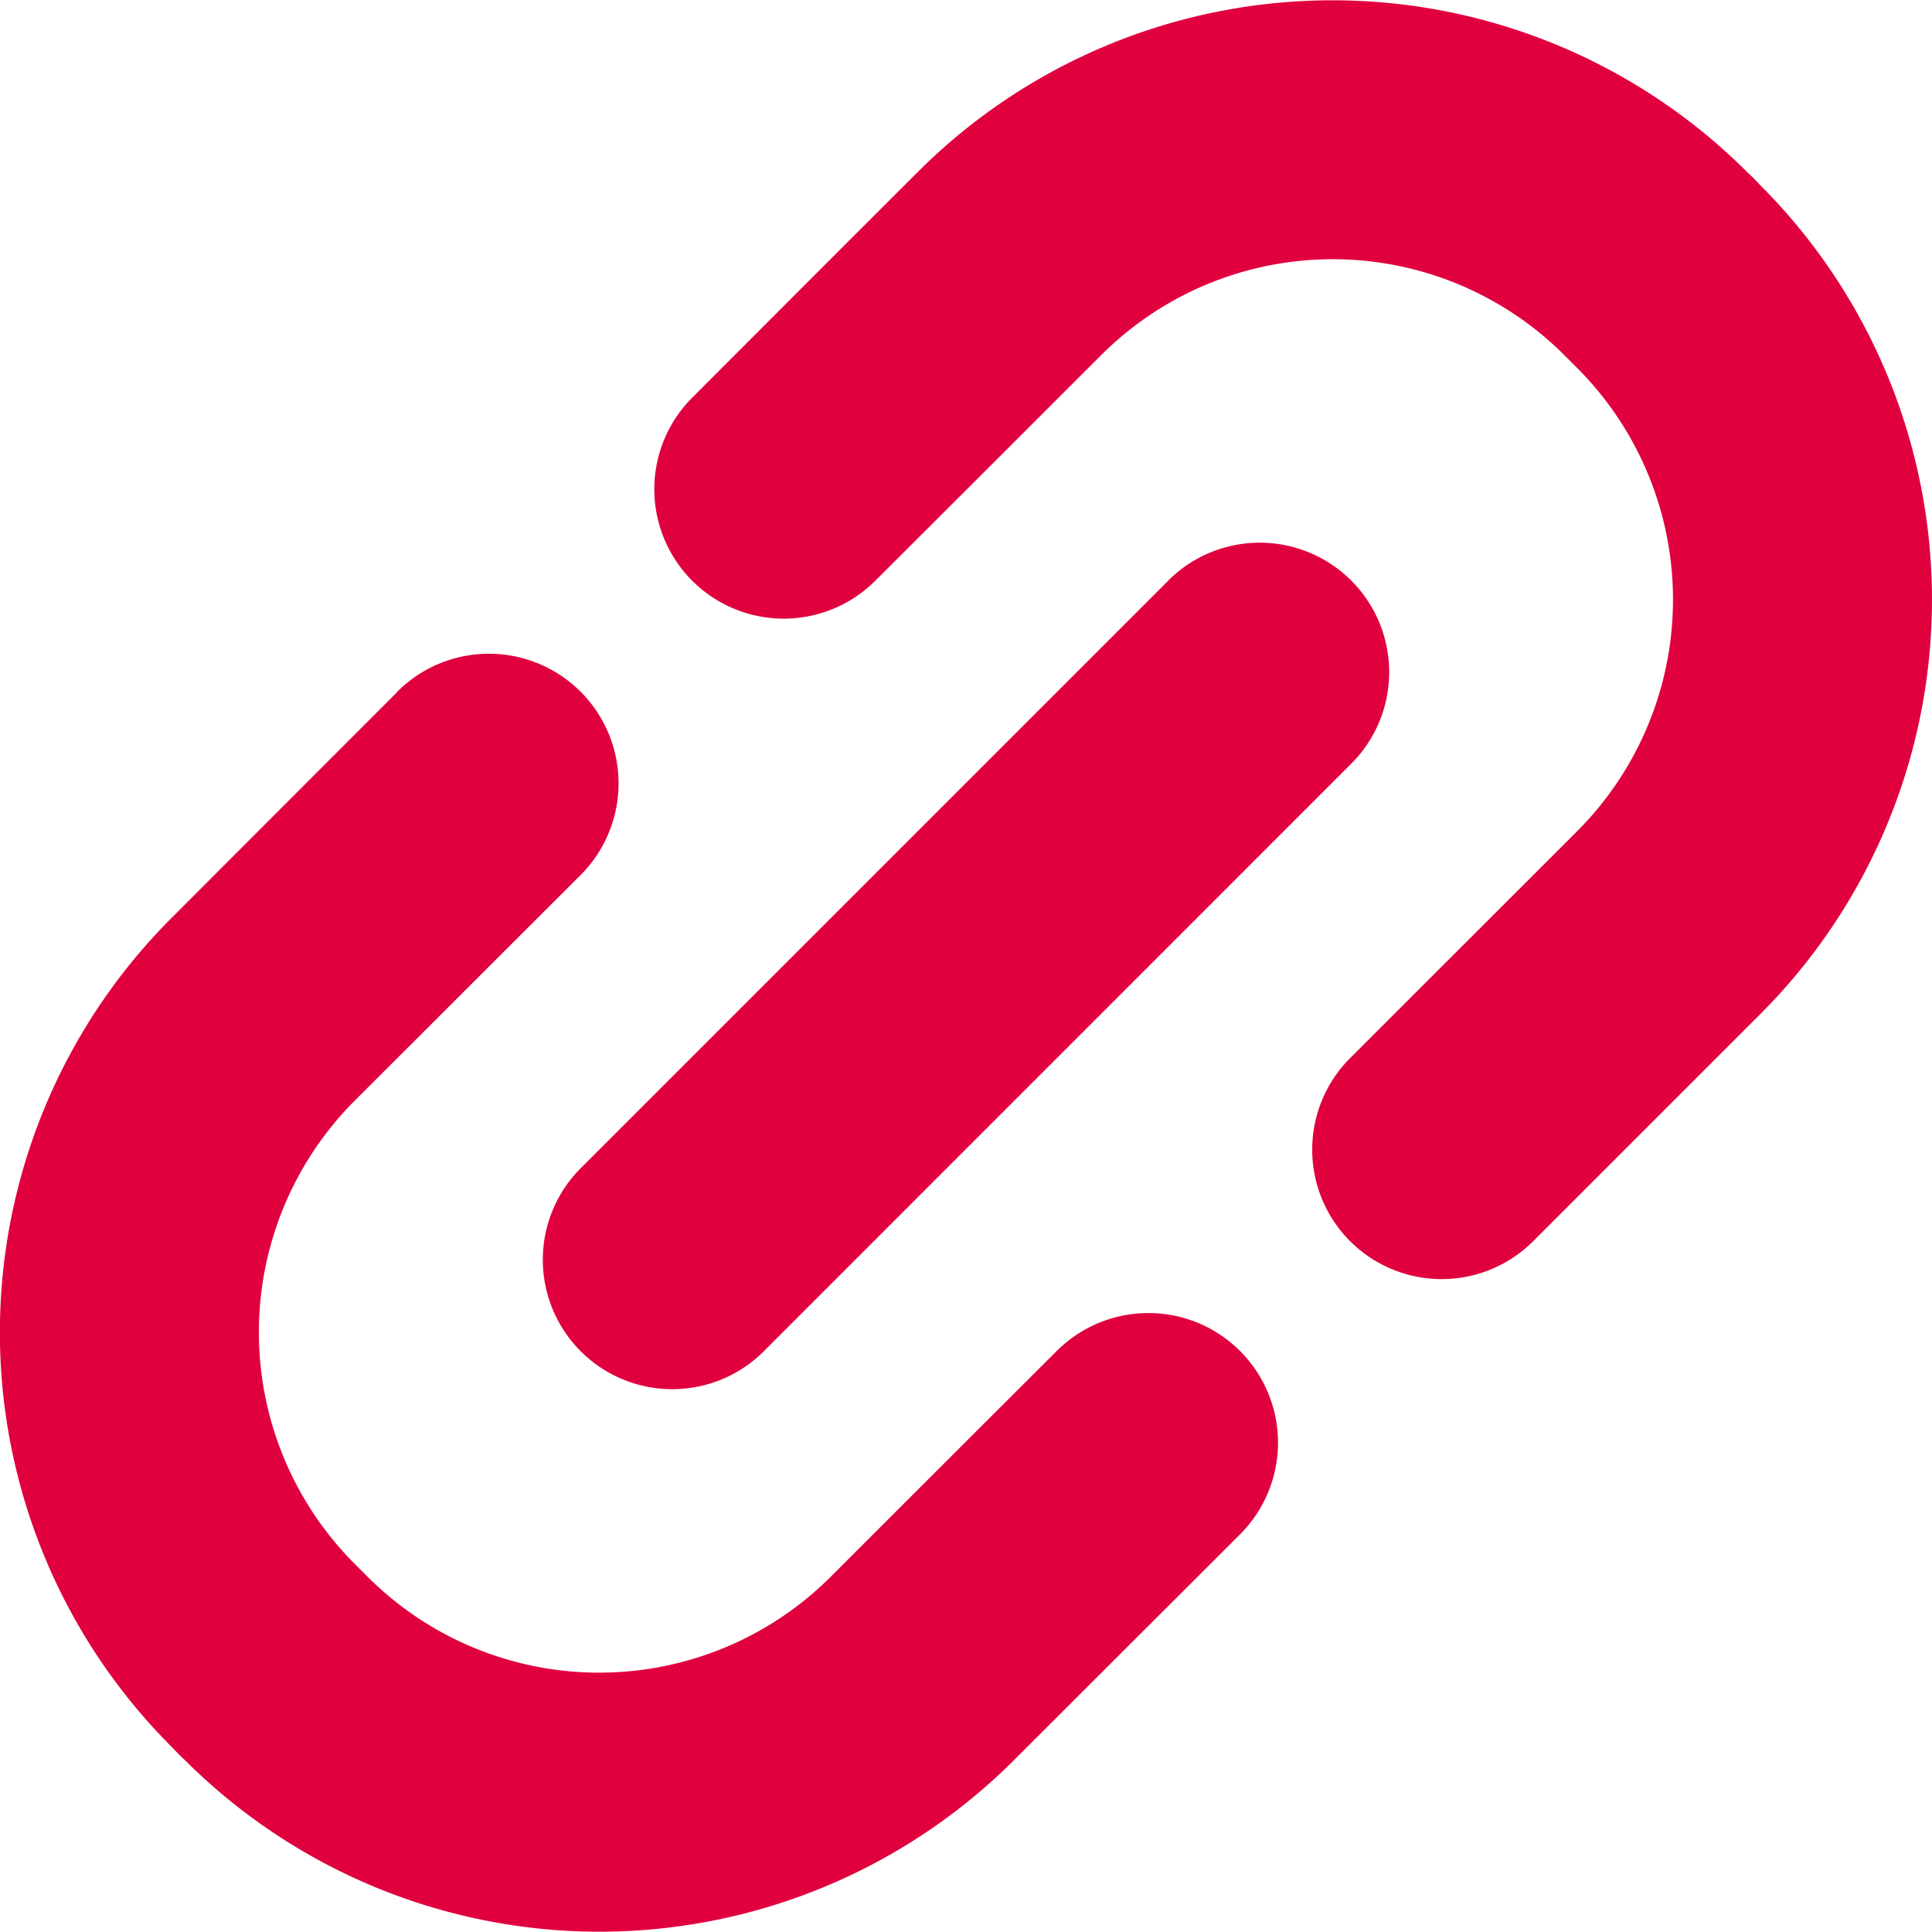 <svg xmlns="http://www.w3.org/2000/svg" width="15.059" height="15.059" viewBox="0 0 15.059 15.059">
  <g id="Group_21835" data-name="Group 21835" transform="translate(-164.35 -58.356)">
    <g id="Group_21834" data-name="Group 21834" transform="translate(164.35 58.356)">
      <g id="ngicon">
        <path id="Path_103192" data-name="Path 103192" d="M1277.017,104.534l-1.757,1.759a4.568,4.568,0,0,0,0,6.466c.032.034.065.068.1.1a4.572,4.572,0,0,0,6.465,0l1.761-1.759a1.01,1.01,0,0,0-1.43-1.428s-.832.83-1.761,1.759a2.553,2.553,0,0,1-3.61,0l-.1-.1a2.555,2.555,0,0,1,0-3.611l1.761-1.759a1.01,1.01,0,1,0-1.43-1.428Zm6.009-.867-4.579,4.579a1.009,1.009,0,0,0,1.426,1.428l4.579-4.58a1.009,1.009,0,1,0-1.426-1.428Zm2.843,5.15,1.769-1.769a4.568,4.568,0,0,0,0-6.466c-.032-.034-.065-.068-.1-.1a4.572,4.572,0,0,0-6.465,0c-.929.928-1.757,1.758-1.757,1.758a1.009,1.009,0,0,0,1.426,1.428s.832-.83,1.761-1.759a2.553,2.553,0,0,1,3.61,0l.1.1a2.555,2.555,0,0,1,0,3.611l-1.769,1.768a1.009,1.009,0,0,0,1.426,1.428Z" transform="translate(-1273.92 -99.141)" fill="#e1003e" fill-rule="evenodd"/>
      </g>
    </g>
  </g>
</svg>
